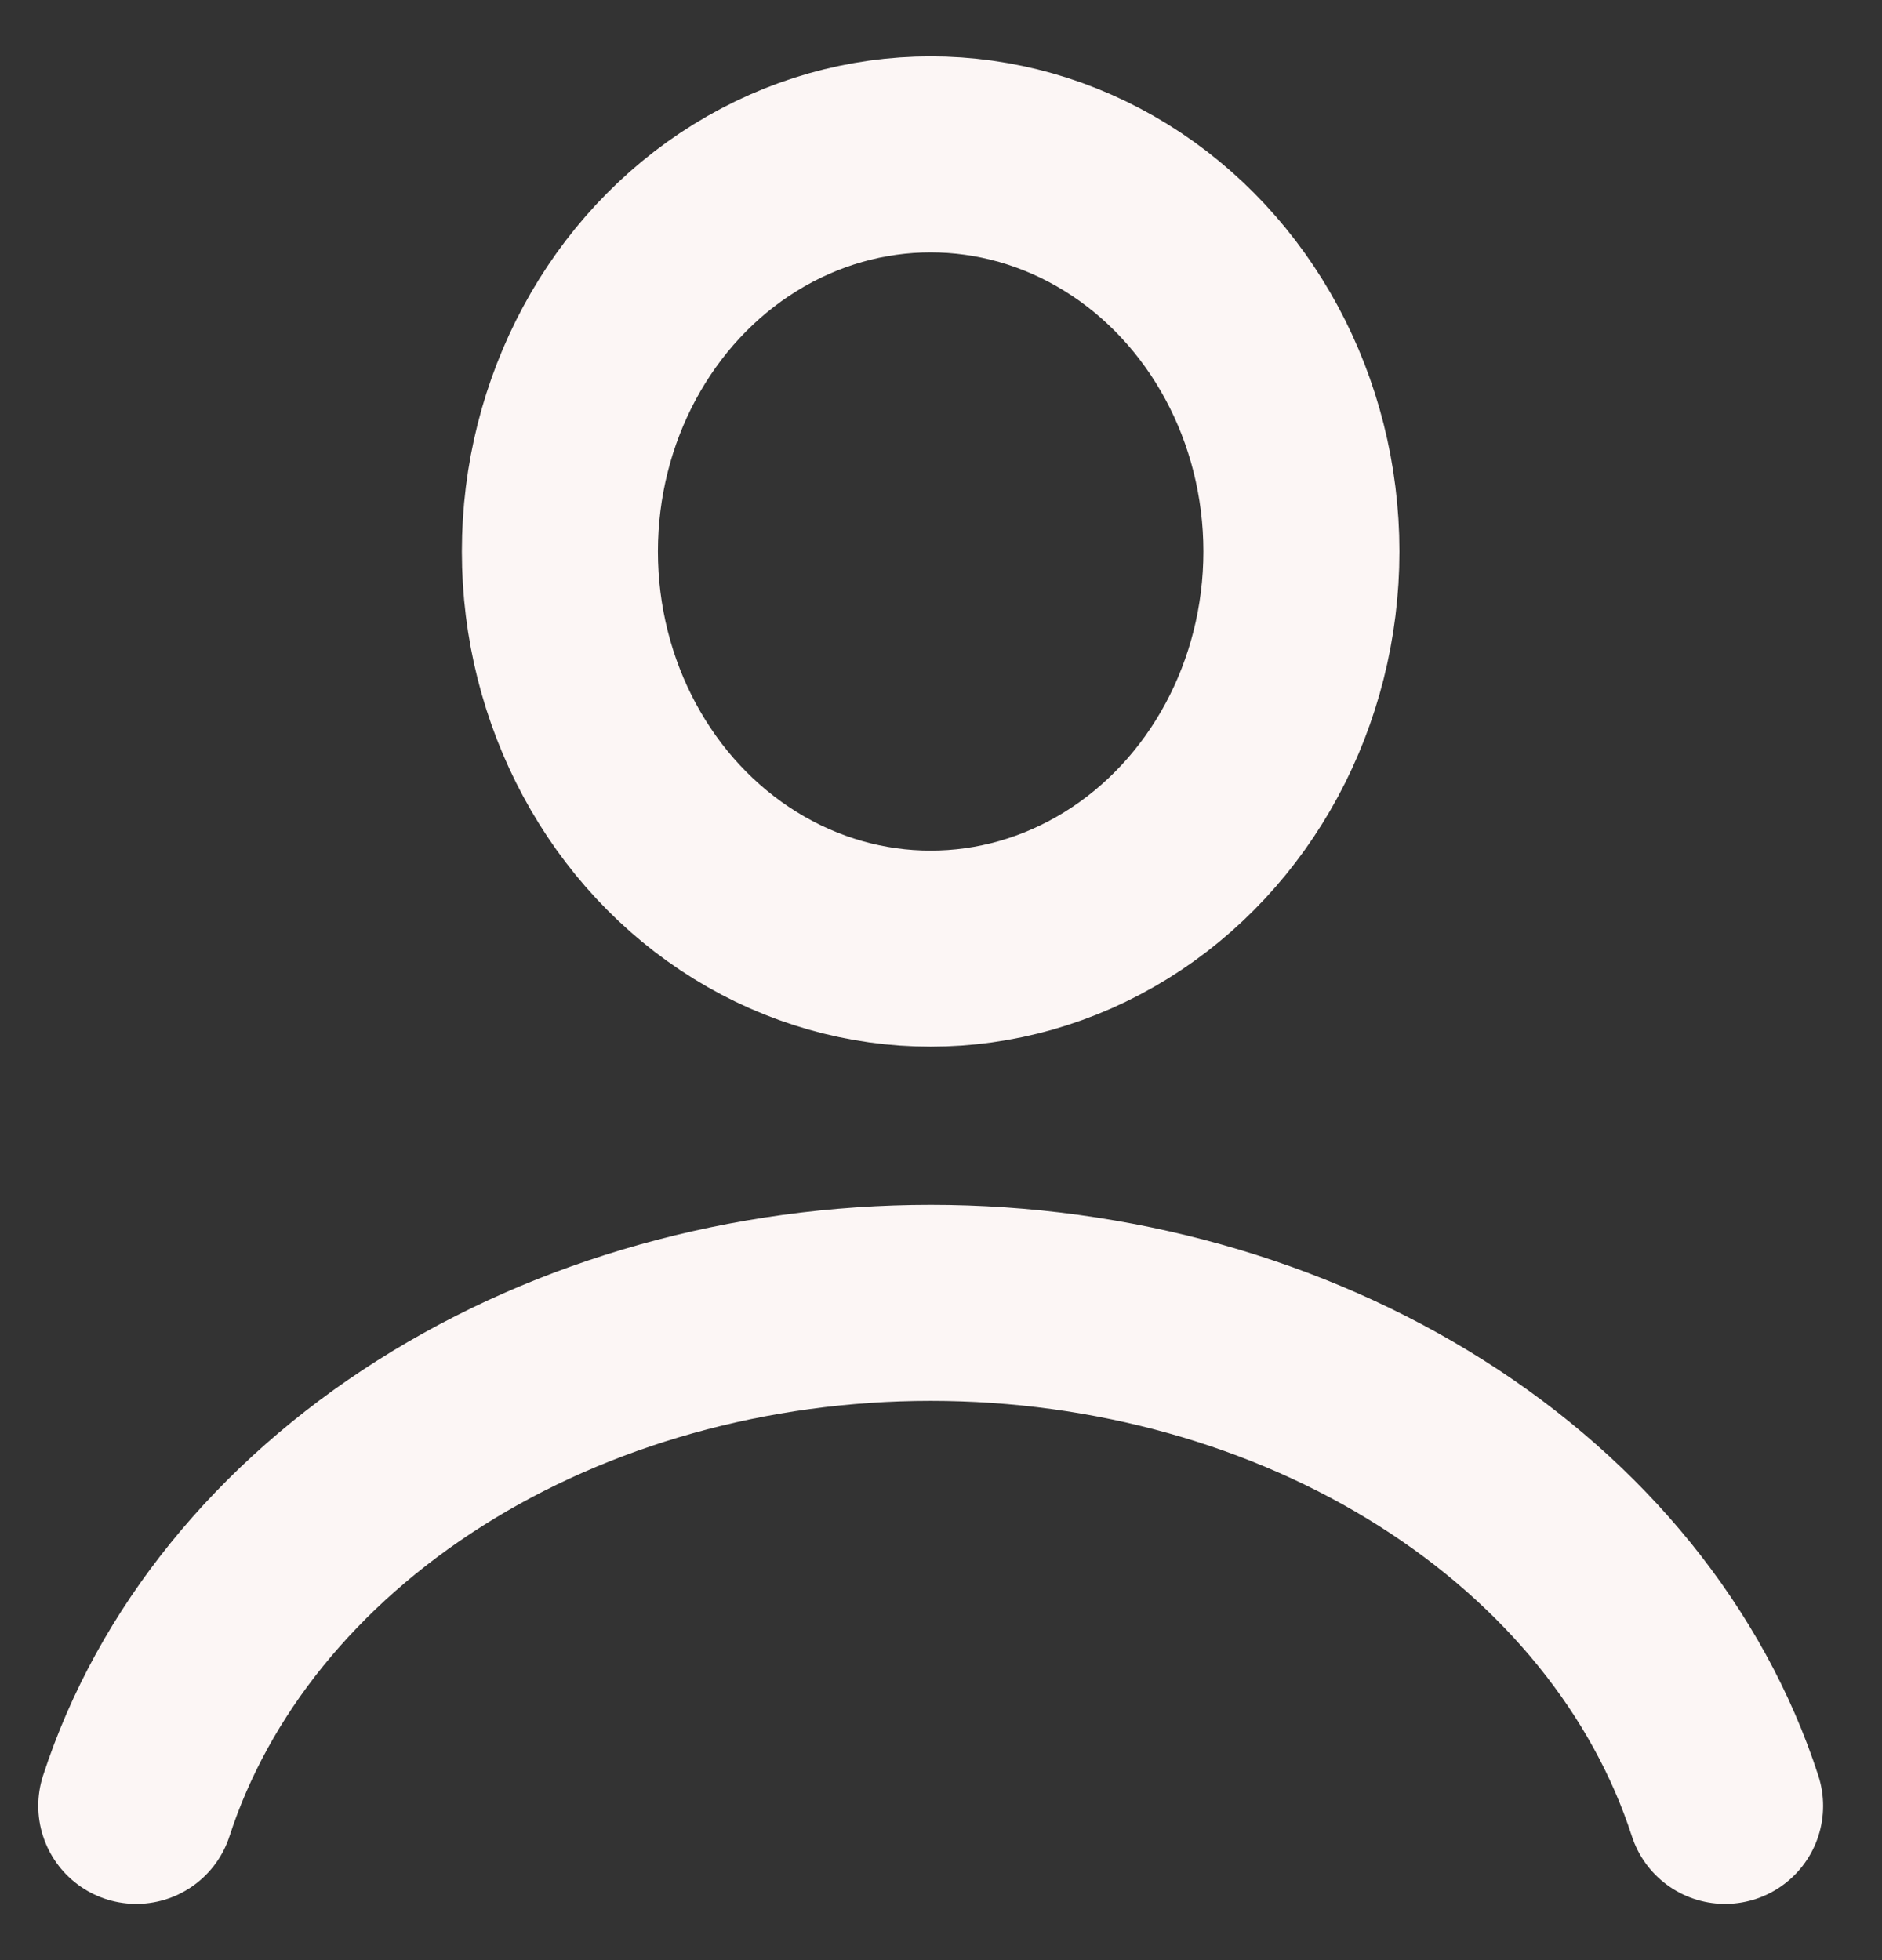 <svg width="24" height="25" viewBox="0 0 24 25" fill="none" xmlns="http://www.w3.org/2000/svg">
<rect x="0" y="0" width="24" height="25" fill="#333333" stroke="none"/>
<ellipse cx="11.868" cy="7.034" rx="4.728" ry="5.065" stroke="#FCF6F5" stroke-width="2.5" stroke-linecap="round"/>
<path d="M21.999 23.033C21.402 21.192 20.085 19.566 18.253 18.406C16.422 17.246 14.177 16.617 11.869 16.617C9.56 16.617 7.316 17.246 5.484 18.406C3.653 19.566 2.336 21.192 1.738 23.033" stroke="#FCF6F5" stroke-width="2.5" stroke-linecap="round"/>
</svg>
